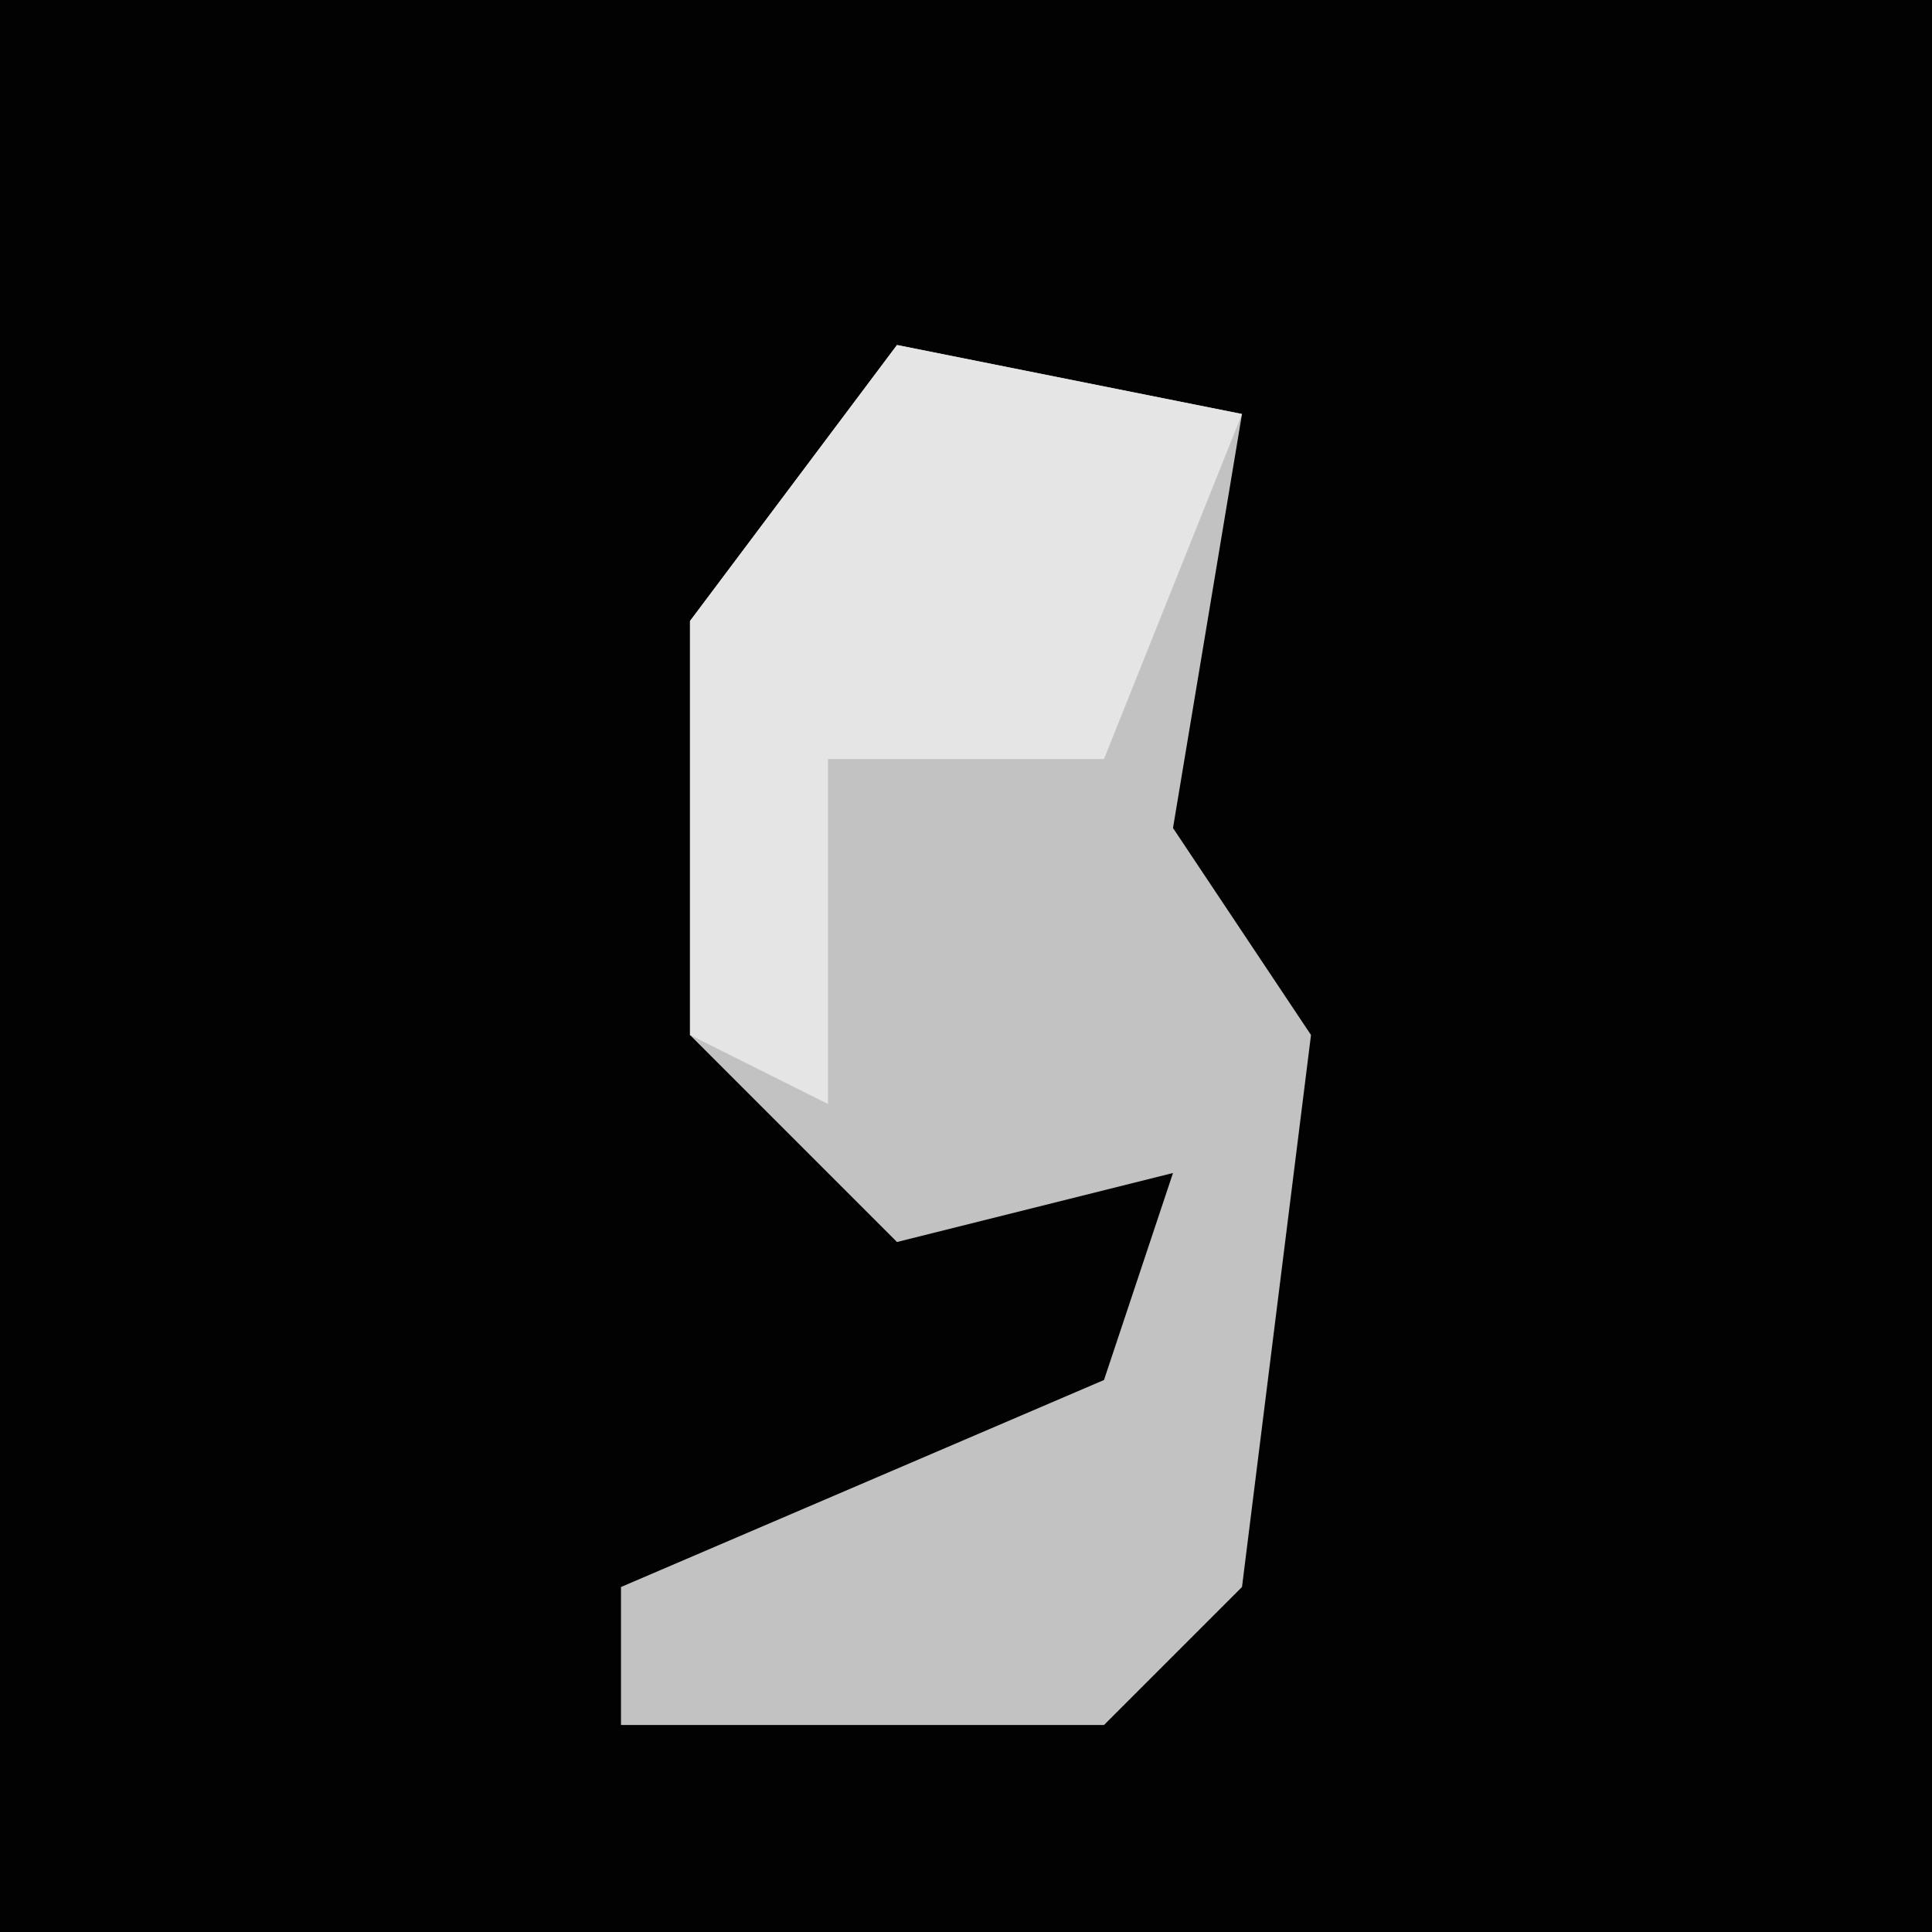 <?xml version="1.0" encoding="UTF-8"?>
<svg version="1.1" xmlns="http://www.w3.org/2000/svg" width="28" height="28">
<path d="M0,0 L28,0 L28,28 L0,28 Z " fill="#020202" transform="translate(0,0)"/>
<path d="M0,0 L5,1 L4,7 L6,10 L5,18 L3,20 L-4,20 L-4,18 L3,15 L4,12 L0,13 L-3,10 L-3,4 Z " fill="#C2C2C2" transform="translate(13,5)"/>
<path d="M0,0 L5,1 L3,6 L-1,6 L-1,11 L-3,10 L-3,4 Z " fill="#E5E5E5" transform="translate(13,5)"/>
</svg>

